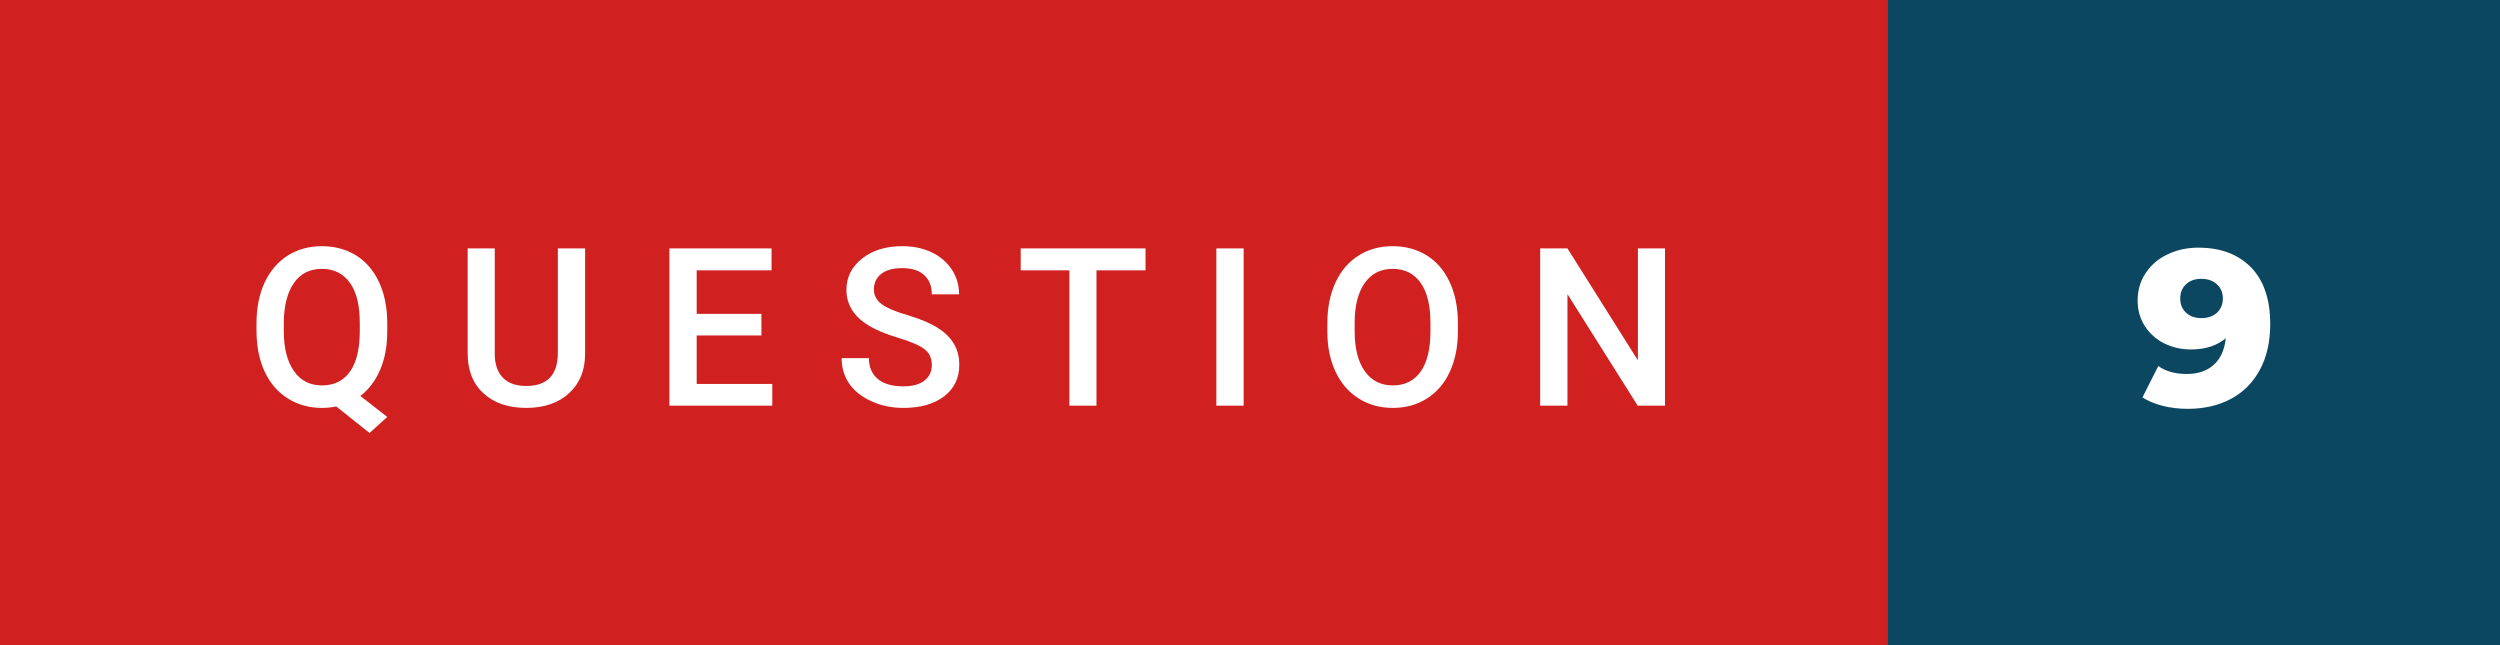 <svg xmlns="http://www.w3.org/2000/svg" width="135.57" height="35" viewBox="0 0 135.57 35"><rect x="0" y="0" width="135.57" height="35" fill="#808080" stroke="none"/><rect class="svg__rect" x="0" y="0" width="104.38" height="35" fill="#D02020"/><rect class="svg__rect" x="102.38" y="0" width="33.19" height="35" fill="#0B4761"/><path class="svg__text" d="M13.91 18.00L13.91 18.00L13.91 17.52Q13.91 16.28 14.35 15.32Q14.80 14.37 15.60 13.86Q16.41 13.35 17.45 13.35L17.45 13.35Q18.50 13.35 19.31 13.85Q20.11 14.35 20.55 15.29Q20.99 16.23 21.00 17.48L21.00 17.48L21.00 17.96Q21.00 19.17 20.61 20.06Q20.23 20.95 19.54 21.47L19.54 21.47L21.00 22.61L20.04 23.48L18.23 22.04Q17.87 22.12 17.46 22.12L17.46 22.12Q16.43 22.12 15.61 21.61Q14.80 21.10 14.36 20.17Q13.92 19.23 13.91 18.00ZM15.39 17.46L15.39 17.96Q15.39 19.34 15.94 20.12Q16.48 20.90 17.46 20.90L17.46 20.90Q18.45 20.90 18.98 20.15Q19.51 19.40 19.51 17.96L19.51 17.96L19.51 17.51Q19.51 16.07 18.97 15.33Q18.43 14.58 17.45 14.58L17.45 14.58Q16.49 14.58 15.95 15.33Q15.41 16.09 15.39 17.46L15.39 17.46ZM25.36 19.16L25.36 19.16L25.36 13.47L26.83 13.47L26.83 19.18Q26.83 20.03 27.27 20.48Q27.70 20.93 28.54 20.93L28.54 20.93Q30.25 20.93 30.25 19.13L30.25 19.13L30.25 13.47L31.73 13.47L31.73 19.17Q31.73 20.53 30.86 21.32Q29.99 22.12 28.54 22.12L28.54 22.12Q27.08 22.12 26.22 21.33Q25.36 20.55 25.36 19.16ZM41.88 22L36.30 22L36.30 13.47L41.84 13.47L41.84 14.66L37.78 14.66L37.78 17.02L41.29 17.02L41.29 18.19L37.78 18.19L37.78 20.82L41.88 20.82L41.88 22ZM45.64 19.42L45.64 19.42L47.12 19.42Q47.12 20.15 47.60 20.55Q48.08 20.95 48.98 20.95L48.98 20.95Q49.75 20.95 50.14 20.63Q50.53 20.32 50.53 19.80L50.53 19.80Q50.53 19.24 50.14 18.94Q49.74 18.63 48.71 18.32Q47.68 18.01 47.07 17.63L47.07 17.63Q45.90 16.90 45.90 15.72L45.90 15.72Q45.90 14.69 46.75 14.02Q47.59 13.35 48.93 13.35L48.93 13.35Q49.82 13.35 50.52 13.68Q51.21 14.01 51.61 14.61Q52.01 15.22 52.01 15.96L52.01 15.96L50.53 15.96Q50.53 15.29 50.11 14.91Q49.70 14.54 48.92 14.54L48.92 14.54Q48.19 14.54 47.79 14.85Q47.39 15.16 47.39 15.71L47.39 15.71Q47.39 16.18 47.82 16.50Q48.25 16.81 49.25 17.10Q50.25 17.40 50.85 17.78Q51.45 18.16 51.73 18.65Q52.02 19.13 52.02 19.79L52.02 19.79Q52.02 20.86 51.20 21.49Q50.38 22.12 48.98 22.12L48.98 22.12Q48.06 22.12 47.28 21.77Q46.50 21.43 46.07 20.83Q45.64 20.22 45.64 19.42ZM57.99 14.66L55.35 14.66L55.35 13.47L62.12 13.47L62.12 14.66L59.46 14.66L59.46 22L57.99 22L57.99 14.66ZM67.44 22L65.96 22L65.96 13.47L67.44 13.47L67.44 22ZM71.98 18.00L71.98 18.00L71.98 17.52Q71.98 16.28 72.42 15.32Q72.86 14.37 73.67 13.86Q74.47 13.35 75.52 13.35Q76.56 13.35 77.37 13.85Q78.17 14.35 78.61 15.29Q79.05 16.23 79.06 17.48L79.06 17.48L79.06 17.96Q79.06 19.21 78.62 20.16Q78.19 21.10 77.38 21.61Q76.58 22.12 75.53 22.12L75.53 22.12Q74.49 22.12 73.68 21.61Q72.87 21.10 72.43 20.17Q71.98 19.23 71.98 18.00ZM73.46 17.46L73.46 17.96Q73.46 19.36 74.01 20.13Q74.56 20.90 75.53 20.90L75.53 20.90Q76.51 20.90 77.04 20.15Q77.57 19.40 77.57 17.96L77.57 17.96L77.57 17.51Q77.57 16.09 77.04 15.34Q76.50 14.58 75.52 14.58L75.52 14.58Q74.56 14.58 74.02 15.33Q73.47 16.09 73.46 17.46L73.46 17.46ZM85.00 22L83.52 22L83.52 13.47L85.00 13.47L88.82 19.54L88.82 13.47L90.29 13.47L90.29 22L88.81 22L85.00 15.95L85.00 22Z" fill="#FFFFFF"/><path class="svg__text" d="M115.92 16.30L115.92 16.30Q115.92 15.45 116.36 14.80Q116.80 14.14 117.55 13.79Q118.30 13.43 119.21 13.43L119.21 13.43Q121.02 13.43 122.07 14.50Q123.11 15.57 123.11 17.57L123.11 17.57Q123.11 19.01 122.55 20.05Q121.99 21.09 120.98 21.63Q119.97 22.17 118.64 22.17L118.64 22.17Q117.93 22.17 117.28 22.01Q116.63 21.84 116.18 21.55L116.18 21.55L117.04 19.85Q117.65 20.28 118.58 20.28L118.58 20.28Q119.49 20.28 120.04 19.79Q120.60 19.29 120.70 18.34L120.70 18.34Q119.98 18.95 118.81 18.95L118.81 18.95Q118.02 18.95 117.36 18.62Q116.70 18.29 116.31 17.68Q115.92 17.08 115.92 16.30ZM118.23 16.19L118.23 16.19Q118.23 16.67 118.55 16.96Q118.86 17.25 119.38 17.25L119.38 17.25Q119.90 17.25 120.22 16.96Q120.54 16.66 120.54 16.18L120.54 16.18Q120.54 15.71 120.22 15.42Q119.91 15.12 119.37 15.12L119.37 15.12Q118.86 15.12 118.55 15.41Q118.23 15.70 118.23 16.19Z" fill="#FFFFFF" x="115.38"/></svg>